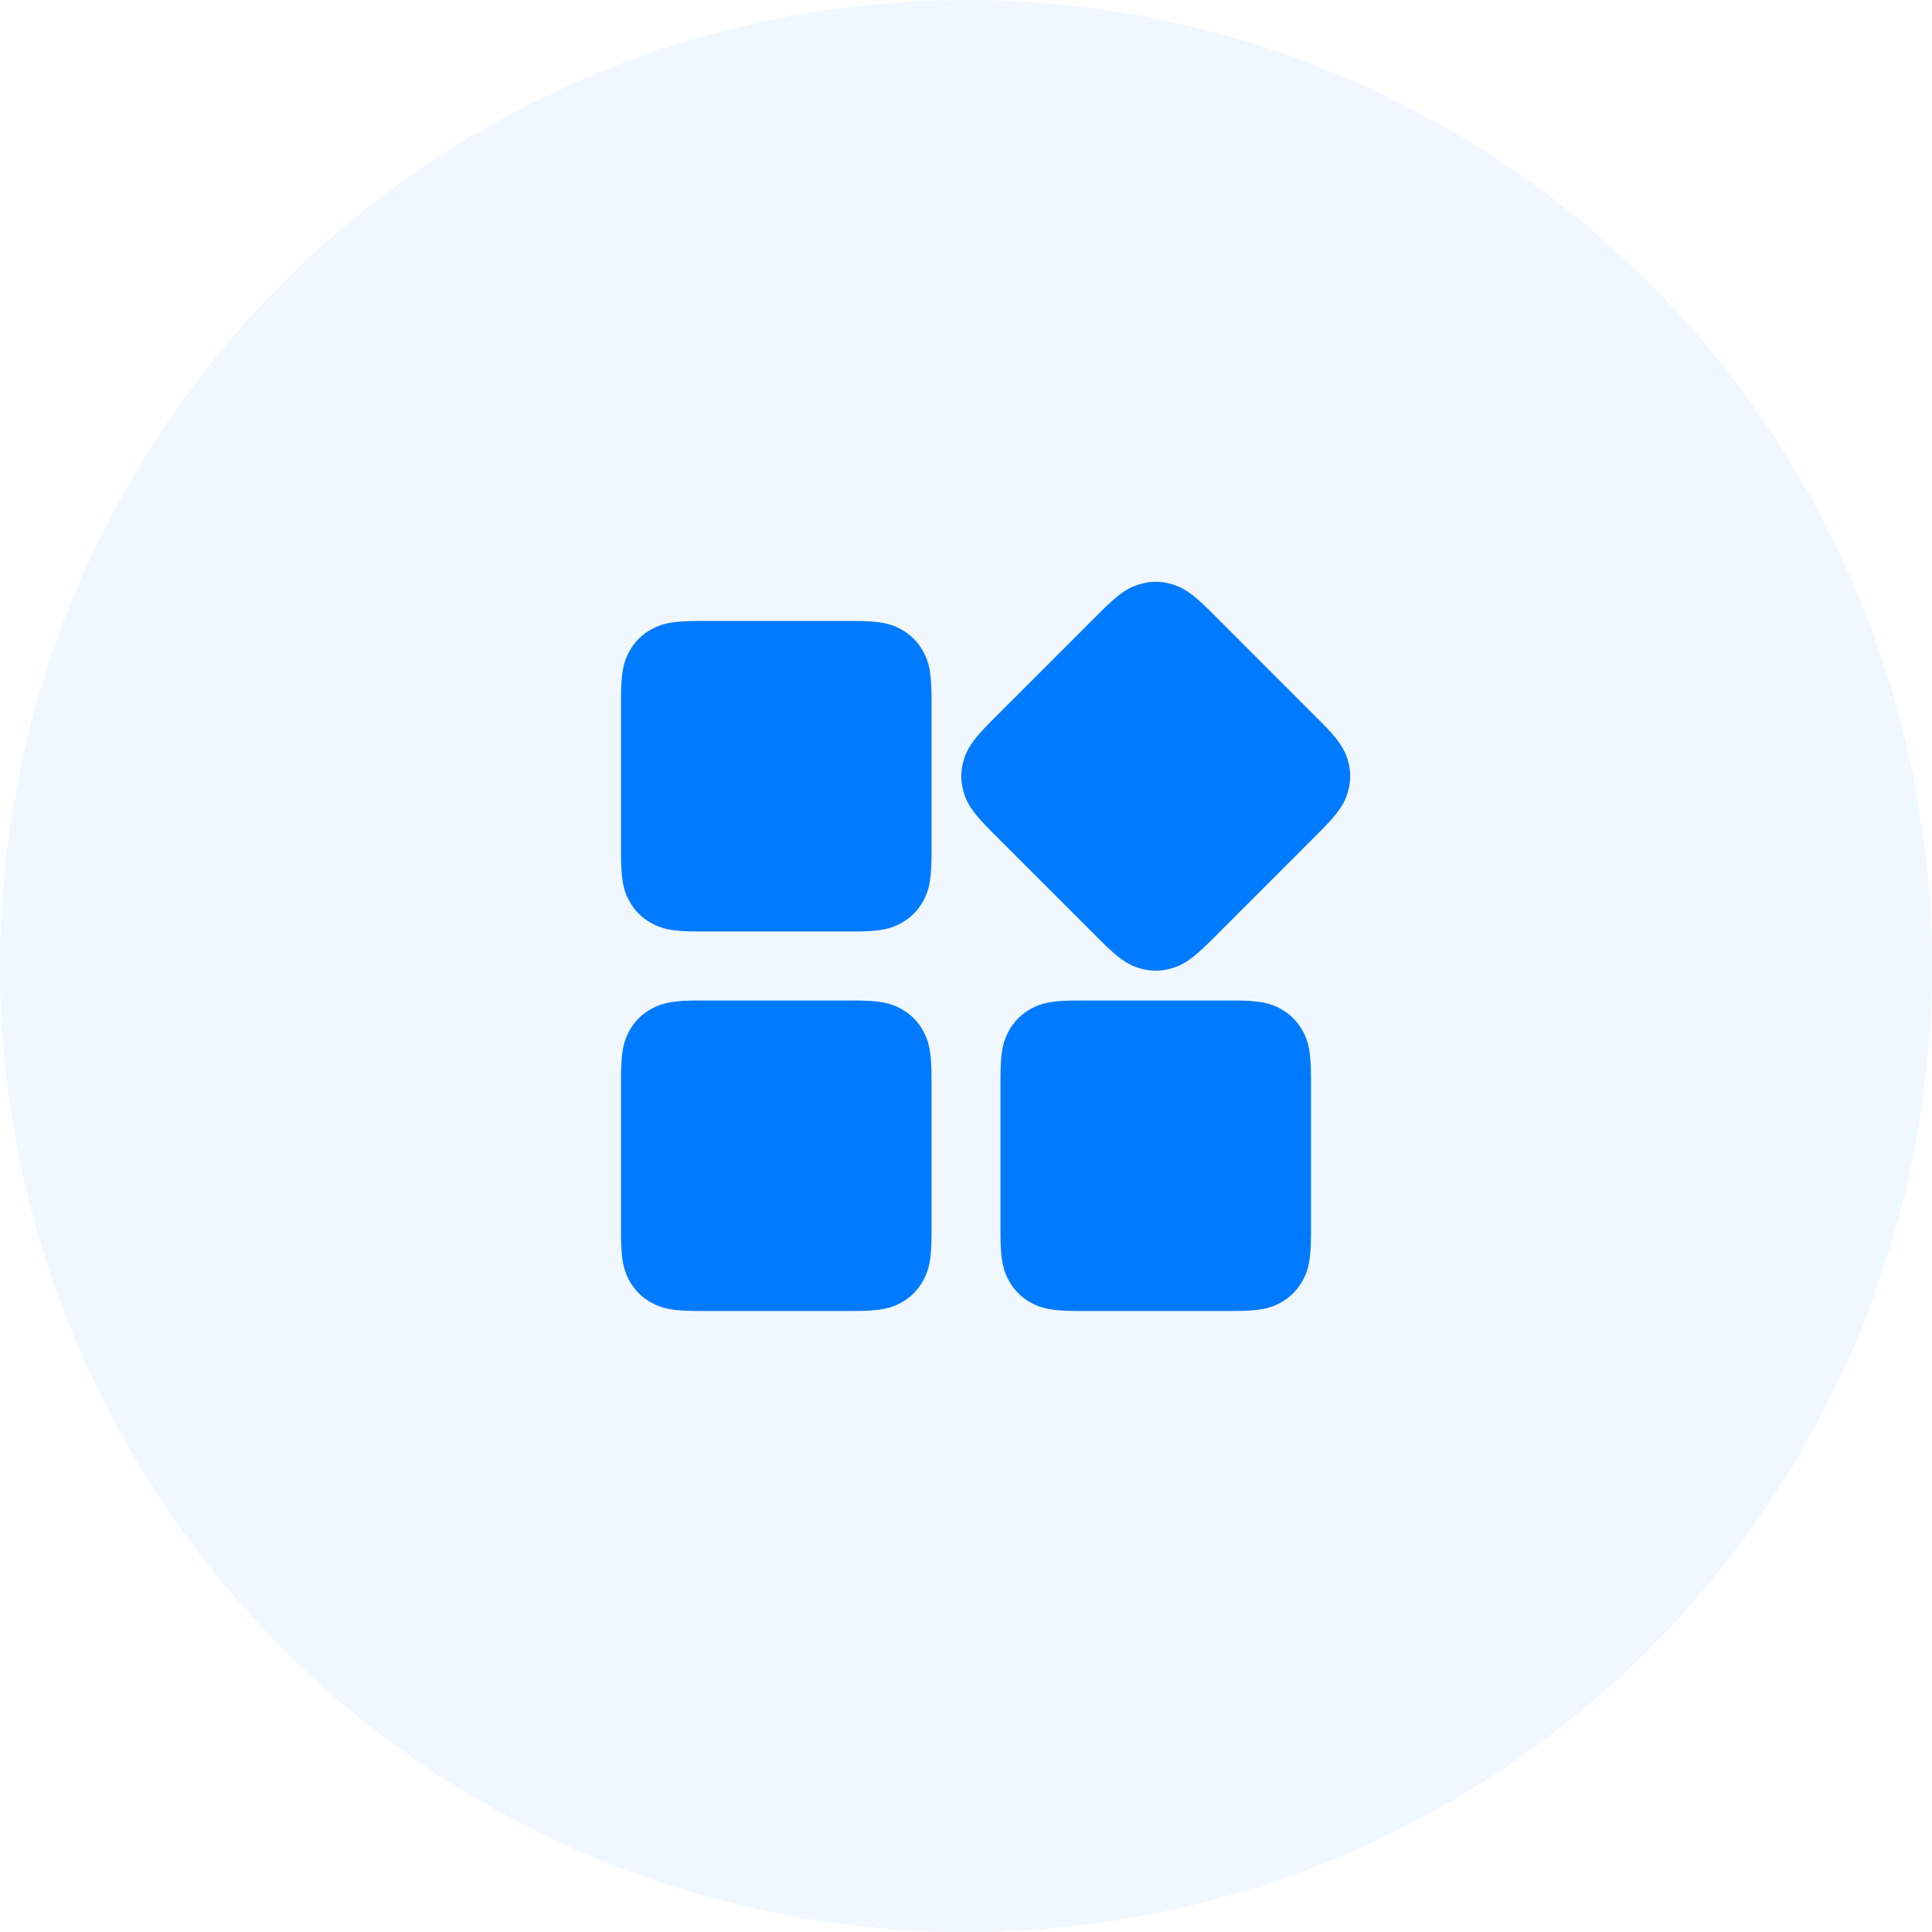<svg width="48" height="48" viewBox="0 0 48 48" fill="none" xmlns="http://www.w3.org/2000/svg">
<circle cx="24" cy="24" r="24" fill="#007AFF" fill-opacity="0.06"/>
<path d="M21.22 24.857C21.889 24.857 22.131 24.927 22.375 25.057C22.62 25.188 22.812 25.38 22.942 25.624C23.073 25.869 23.143 26.111 23.143 26.78V30.648C23.143 31.317 23.073 31.559 22.942 31.804C22.812 32.048 22.62 32.24 22.375 32.371C22.131 32.502 21.889 32.571 21.22 32.571H17.352C16.683 32.571 16.44 32.502 16.196 32.371C15.951 32.24 15.76 32.048 15.629 31.804C15.498 31.559 15.429 31.317 15.429 30.648V26.78C15.429 26.111 15.498 25.869 15.629 25.624C15.76 25.38 15.951 25.188 16.196 25.057C16.44 24.927 16.683 24.857 17.352 24.857H21.22ZM30.648 24.857C31.317 24.857 31.56 24.927 31.804 25.057C32.048 25.188 32.24 25.38 32.371 25.624C32.502 25.869 32.571 26.111 32.571 26.78V30.648C32.571 31.317 32.502 31.559 32.371 31.804C32.24 32.048 32.048 32.24 31.804 32.371C31.56 32.502 31.317 32.571 30.648 32.571H26.78C26.111 32.571 25.869 32.502 25.625 32.371C25.38 32.24 25.188 32.048 25.058 31.804C24.927 31.559 24.857 31.317 24.857 30.648V26.78C24.857 26.111 24.927 25.869 25.058 25.624C25.188 25.38 25.38 25.188 25.625 25.057C25.869 24.927 26.111 24.857 26.78 24.857H30.648ZM29.115 14.515C29.381 14.595 29.601 14.717 30.074 15.19L32.809 17.926C33.282 18.398 33.404 18.619 33.485 18.884C33.565 19.15 33.565 19.421 33.485 19.686C33.404 19.952 33.282 20.172 32.809 20.645L30.074 23.381C29.601 23.853 29.381 23.976 29.115 24.056C28.85 24.136 28.579 24.136 28.313 24.056C28.048 23.976 27.827 23.853 27.355 23.381L24.619 20.645C24.146 20.172 24.024 19.952 23.944 19.686C23.863 19.421 23.863 19.15 23.944 18.884C24.024 18.619 24.146 18.398 24.619 17.926L27.355 15.19C27.827 14.717 28.048 14.595 28.313 14.515C28.579 14.434 28.85 14.434 29.115 14.515ZM21.22 15.428C21.889 15.428 22.131 15.498 22.375 15.629C22.62 15.759 22.812 15.951 22.942 16.196C23.073 16.44 23.143 16.683 23.143 17.351V21.22C23.143 21.888 23.073 22.131 22.942 22.375C22.812 22.62 22.62 22.811 22.375 22.942C22.131 23.073 21.889 23.143 21.22 23.143H17.352C16.683 23.143 16.44 23.073 16.196 22.942C15.951 22.811 15.76 22.62 15.629 22.375C15.498 22.131 15.429 21.888 15.429 21.22V17.351C15.429 16.683 15.498 16.44 15.629 16.196C15.76 15.951 15.951 15.759 16.196 15.629C16.44 15.498 16.683 15.428 17.352 15.428H21.22Z" fill="#007AFF"/>
</svg>

